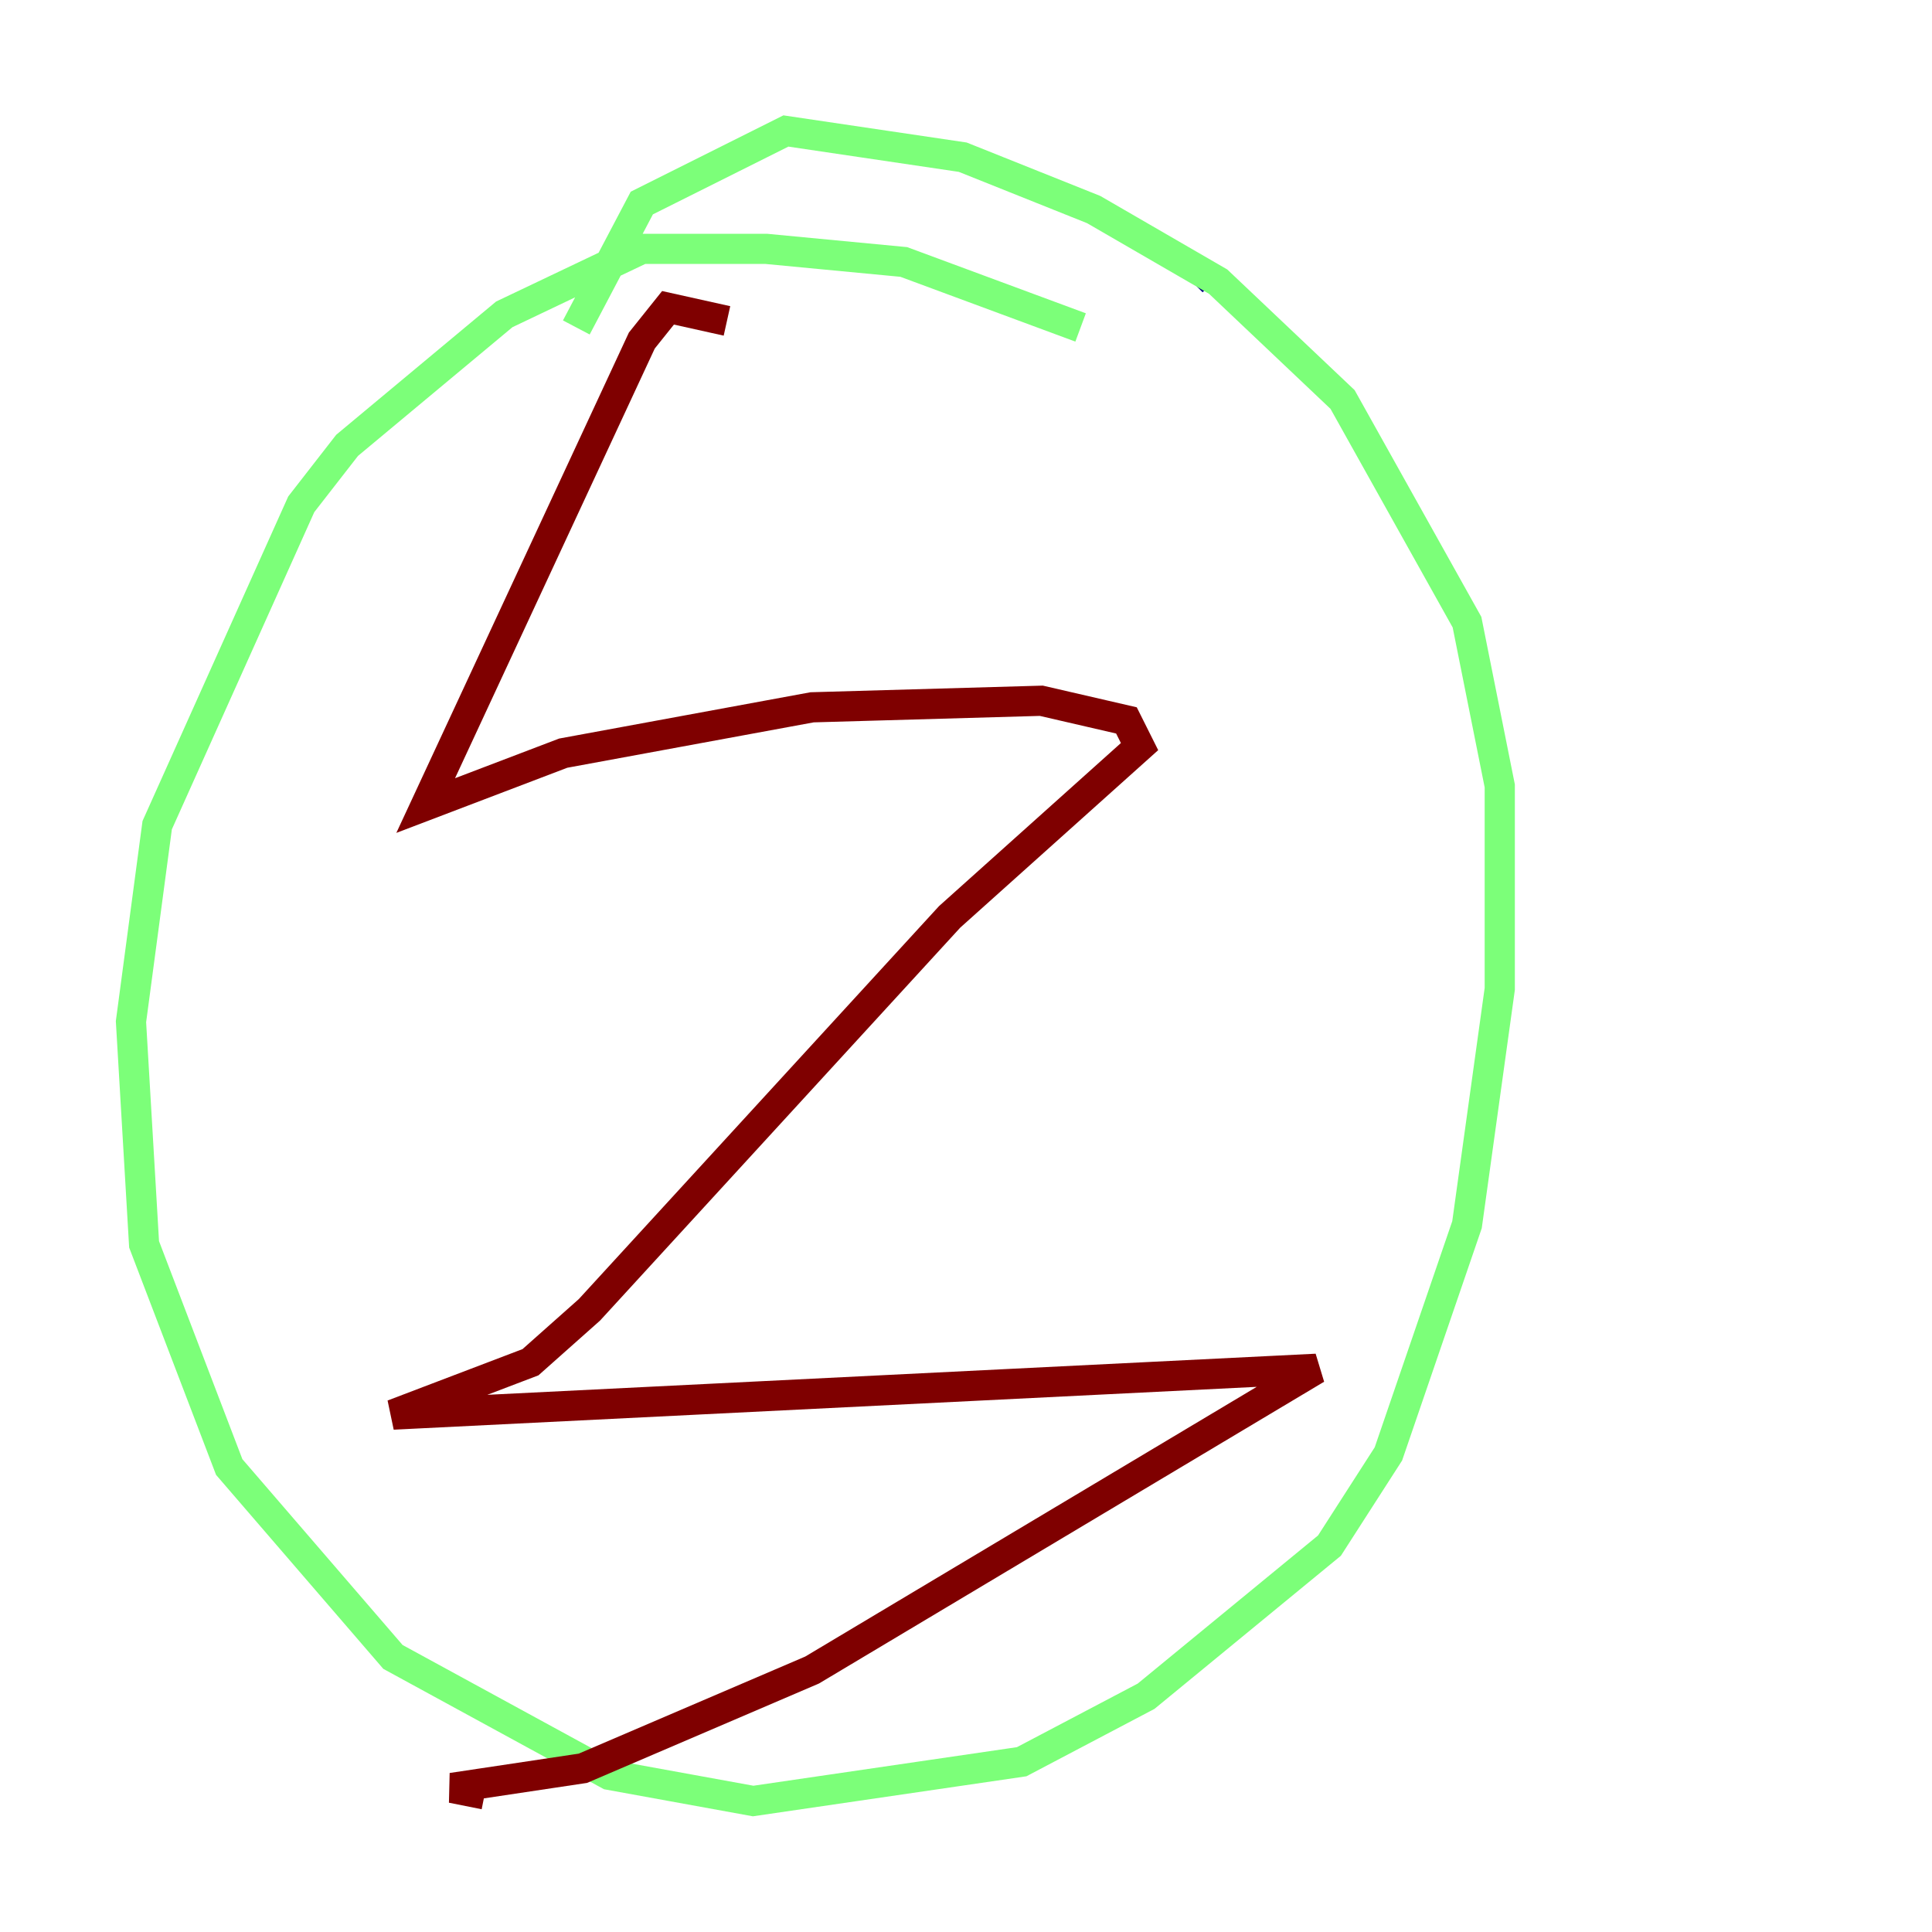 <?xml version="1.0" encoding="utf-8" ?>
<svg baseProfile="tiny" height="128" version="1.2" viewBox="0,0,128,128" width="128" xmlns="http://www.w3.org/2000/svg" xmlns:ev="http://www.w3.org/2001/xml-events" xmlns:xlink="http://www.w3.org/1999/xlink"><defs /><polyline fill="none" points="78.969,18.658 79.403,18.224" stroke="#00007f" stroke-width="2" /><polyline fill="none" points="71.593,21.695 59.878,17.356 50.766,16.488 42.522,16.488 33.41,20.827 22.997,29.505 19.959,33.41 10.414,54.671 8.678,67.688 9.546,82.441 15.186,97.193 26.034,109.776 40.352,117.586 49.898,119.322 67.688,116.719 75.932,112.38 88.081,102.4 91.986,96.325 97.193,81.139 99.363,65.519 99.363,52.068 97.193,41.22 88.949,26.468 80.705,18.658 72.461,13.885 63.783,10.414 52.068,8.678 42.522,13.451 38.183,21.695" stroke="#7cff79" stroke-width="2" /><polyline fill="none" points="48.163,21.261 44.258,20.393 42.522,22.563 28.203,53.37 37.315,49.898 53.803,46.861 68.99,46.427 74.63,47.729 75.498,49.464 62.915,60.746 39.051,86.78 35.146,90.251 26.034,93.722 87.214,90.685 53.803,110.644 38.617,117.153 29.939,118.454 32.108,118.888" stroke="#7f0000" stroke-width="2" /></svg>